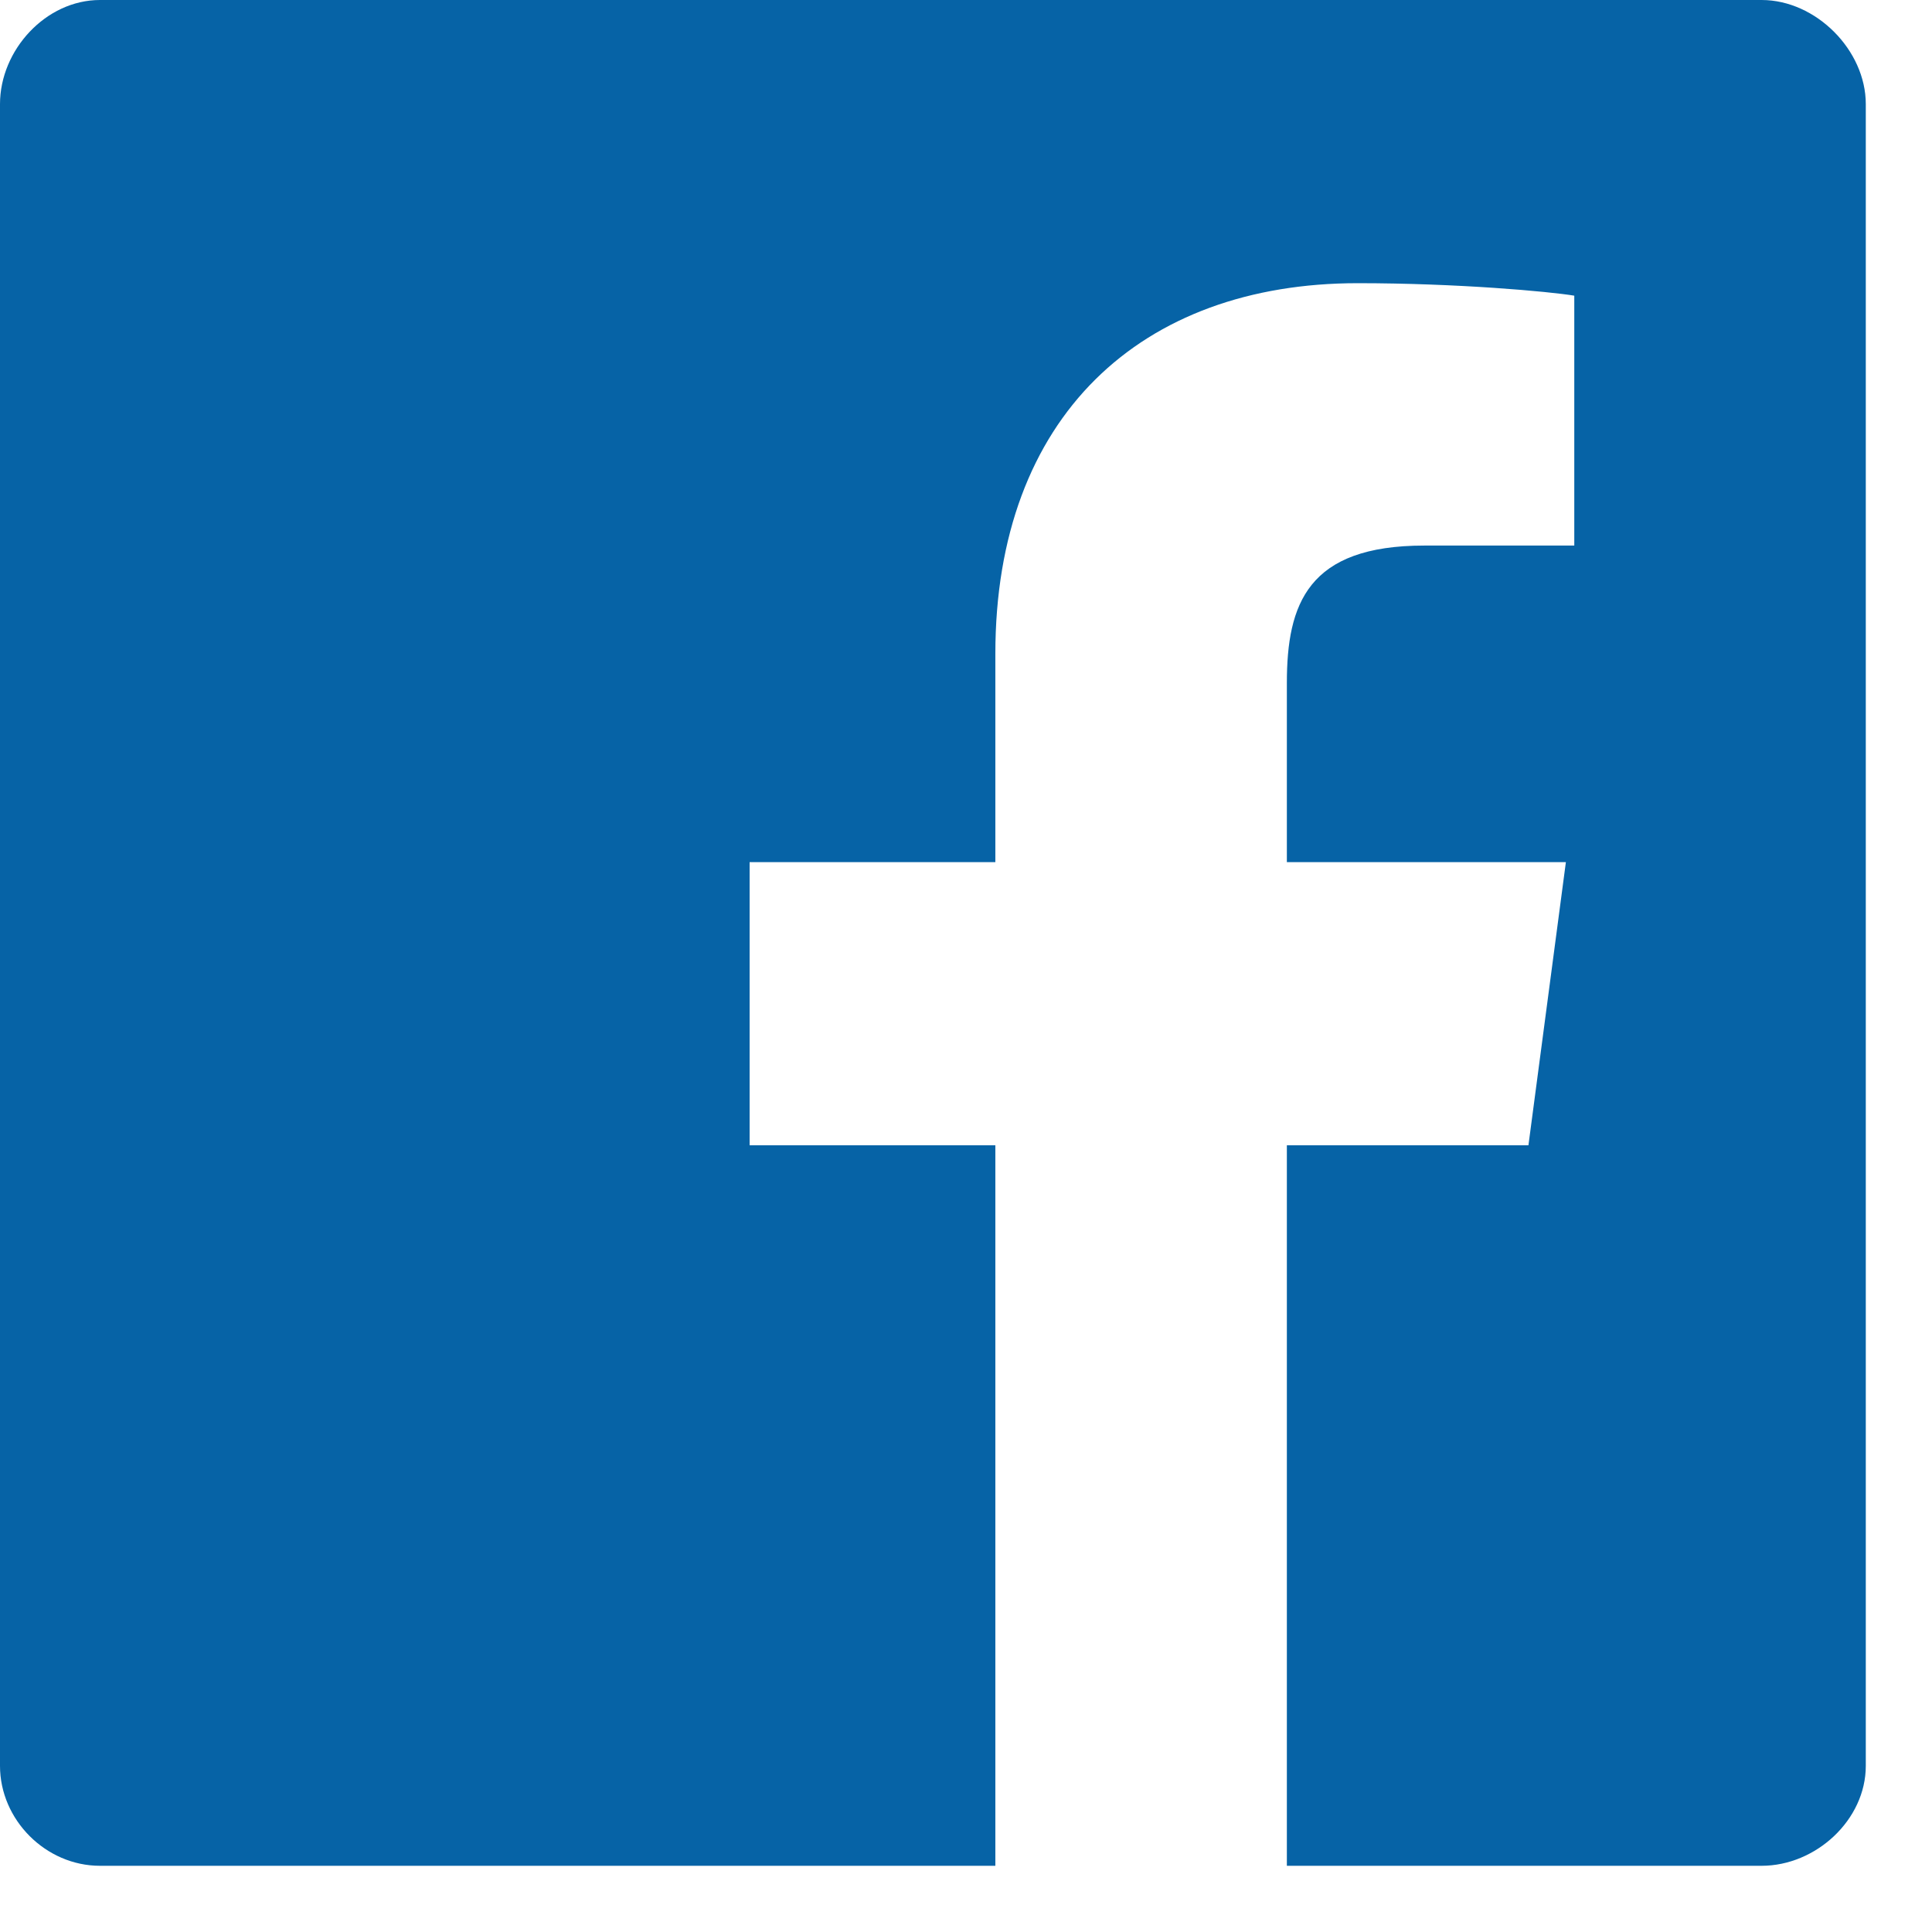 <svg width="26" height="26" viewBox="0 0 26 26" fill="none" xmlns="http://www.w3.org/2000/svg">
<path d="M25.109 1.401C25.109 0.673 24.436 0 23.707 0H1.345C0.617 0 0 0.673 0 1.401V23.764C0 24.492 0.617 25.109 1.345 25.109H13.395V15.413H10.088V11.602H13.395V8.799C13.395 5.605 15.357 3.811 18.271 3.811C19.616 3.811 20.849 3.923 21.186 3.979V7.342H19.168C17.599 7.342 17.318 8.127 17.318 9.192V11.602H21.073L20.569 15.413H17.318V25.109H23.707C24.436 25.109 25.109 24.492 25.109 23.764V1.401Z" fill="#0663A6"/>
</svg>
